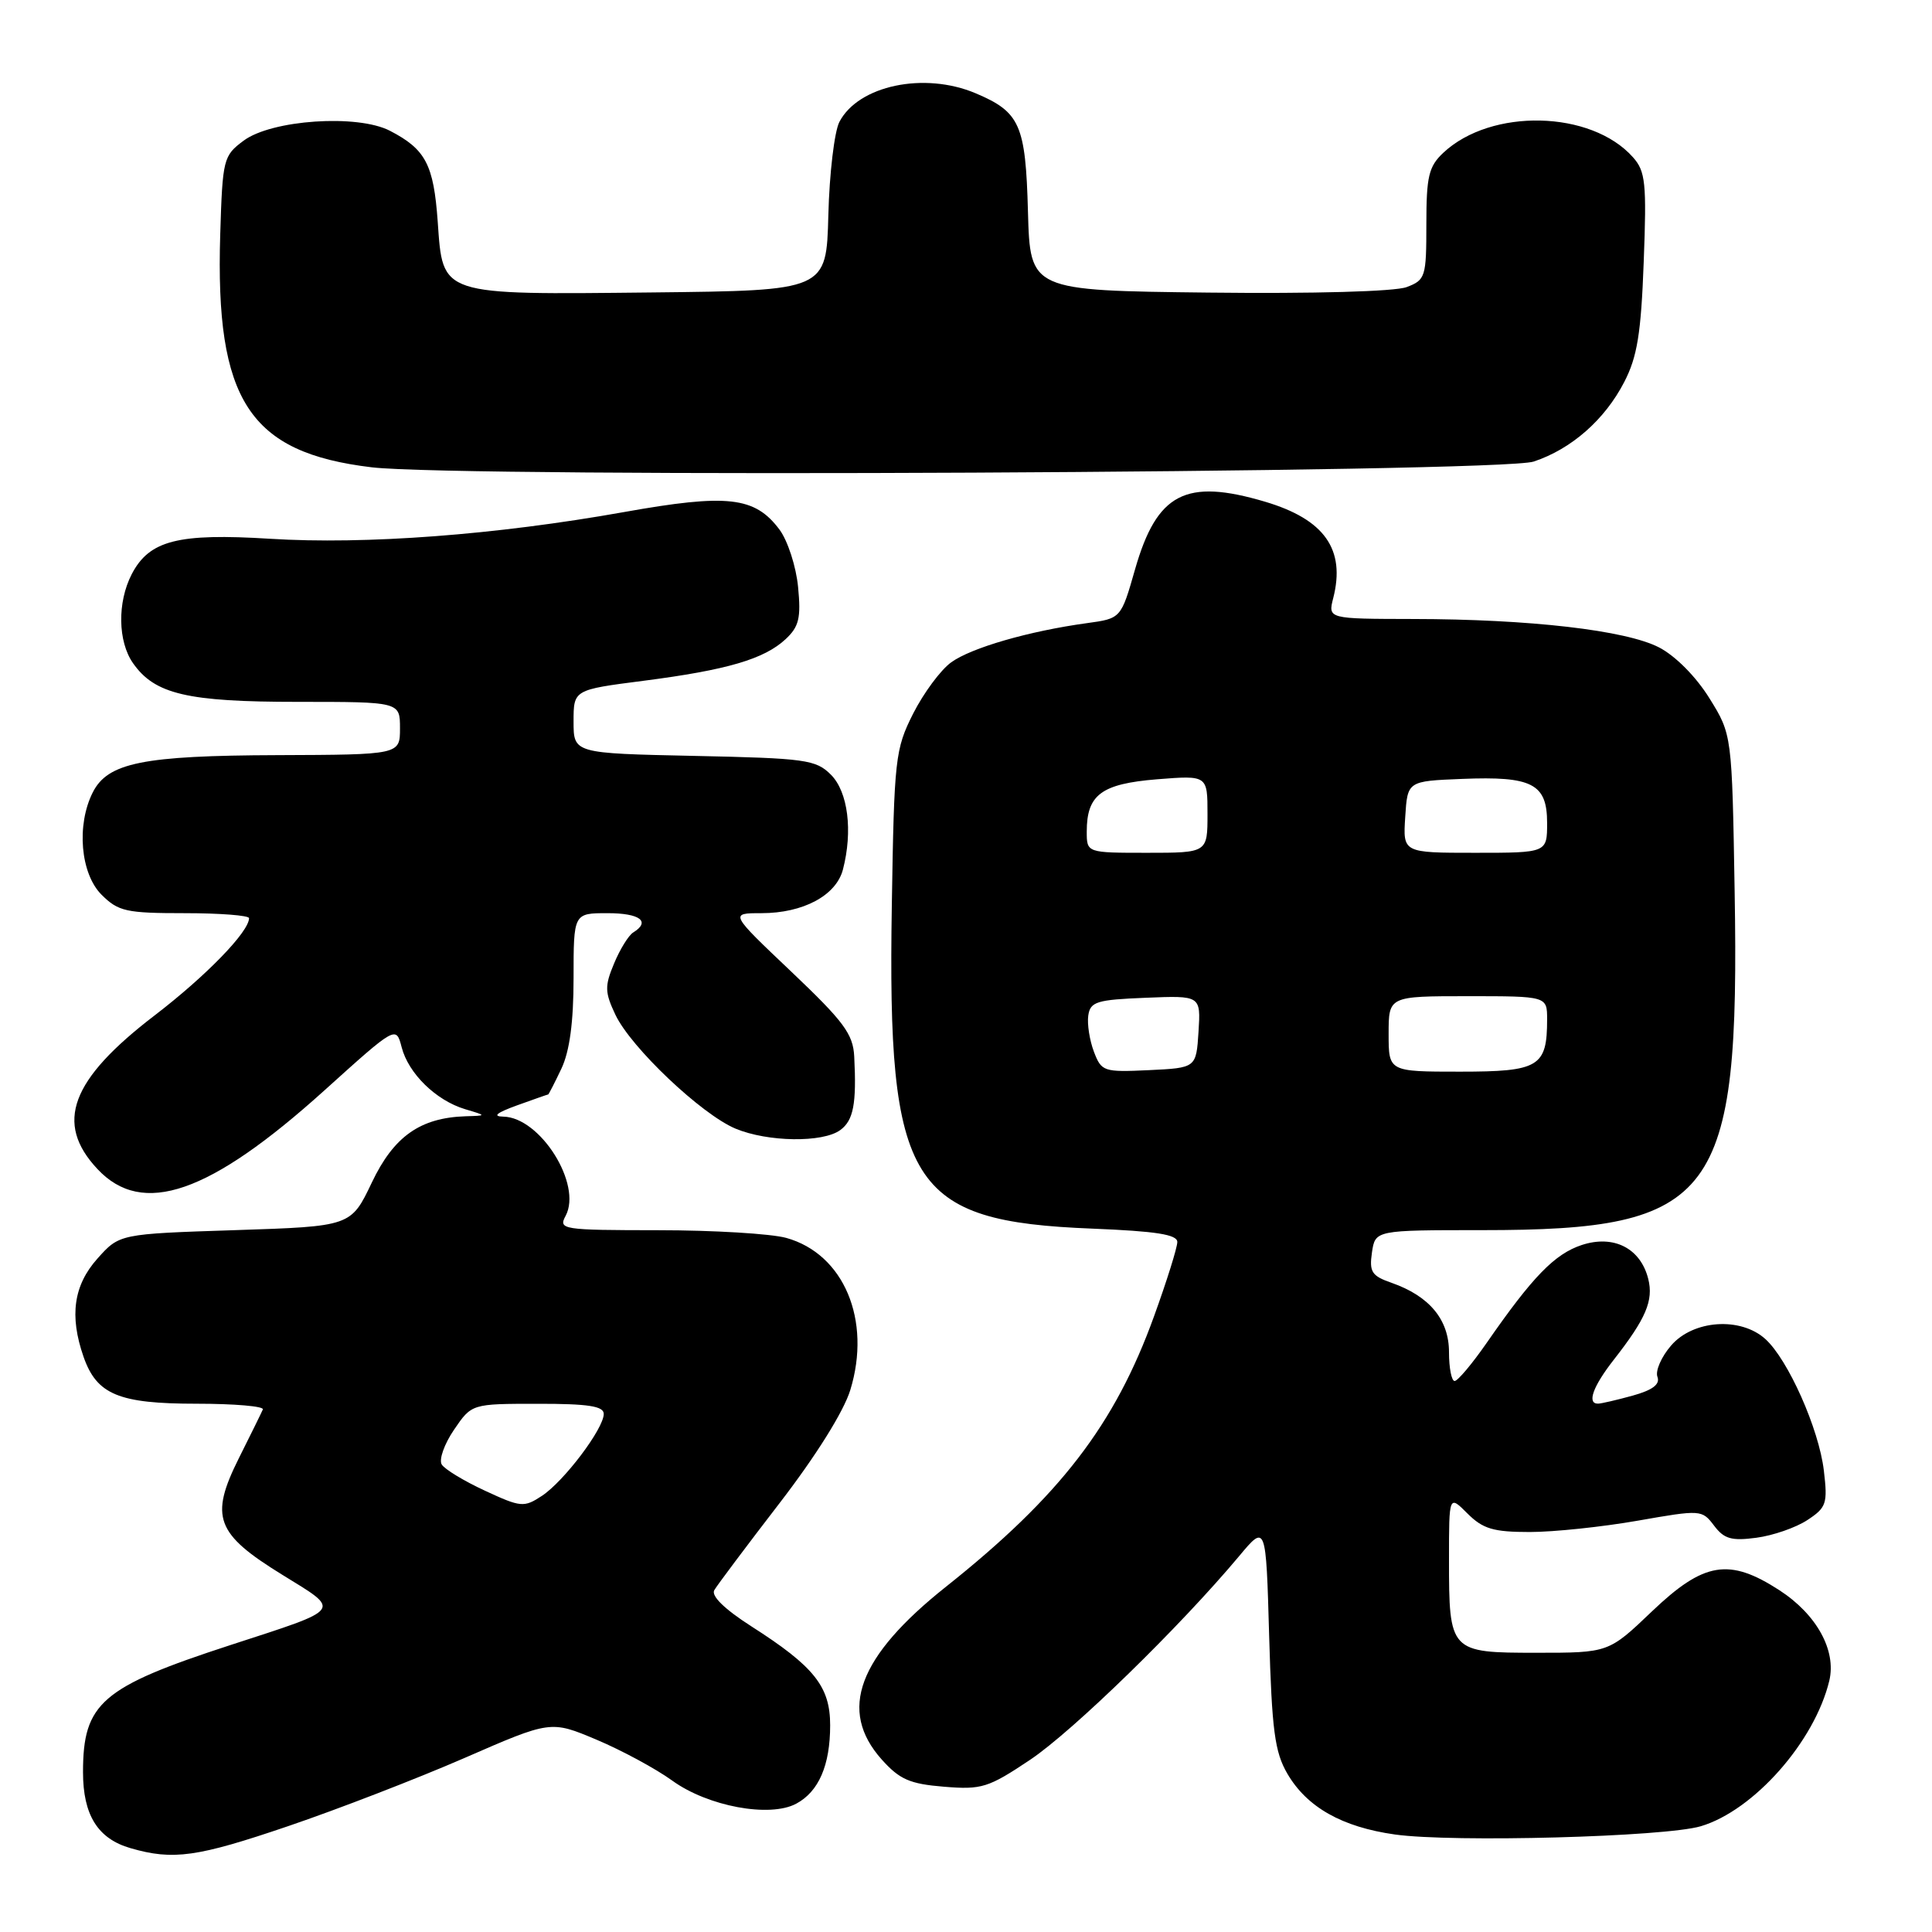 <?xml version="1.0" encoding="UTF-8" standalone="no"?>
<!DOCTYPE svg PUBLIC "-//W3C//DTD SVG 1.1//EN" "http://www.w3.org/Graphics/SVG/1.1/DTD/svg11.dtd" >
<svg xmlns="http://www.w3.org/2000/svg" xmlns:xlink="http://www.w3.org/1999/xlink" version="1.1" viewBox="0 0 256 256">
 <g >
 <path fill="currentColor"
d=" M 38.22 241.96 C 44.75 239.74 55.23 235.69 61.53 232.95 C 72.97 227.96 72.97 227.96 79.05 230.52 C 82.39 231.93 86.91 234.37 89.09 235.95 C 93.79 239.35 101.99 240.88 105.50 239.00 C 108.49 237.40 110.00 233.91 110.00 228.60 C 110.00 223.48 107.89 220.82 99.56 215.50 C 95.99 213.21 94.20 211.46 94.65 210.70 C 95.03 210.04 98.92 204.86 103.29 199.18 C 108.12 192.91 111.80 187.03 112.67 184.18 C 115.51 174.92 111.81 166.15 104.19 164.03 C 102.16 163.47 94.52 163.01 87.21 163.01 C 74.47 163.00 73.97 162.92 74.95 161.10 C 77.17 156.94 71.59 148.05 66.69 147.96 C 65.21 147.93 65.80 147.45 68.50 146.47 C 70.70 145.68 72.56 145.02 72.64 145.02 C 72.71 145.01 73.50 143.47 74.39 141.60 C 75.48 139.29 76.00 135.44 76.00 129.60 C 76.00 121.00 76.00 121.00 80.50 121.00 C 84.80 121.00 86.26 122.10 83.90 123.56 C 83.29 123.94 82.15 125.78 81.37 127.66 C 80.11 130.67 80.13 131.47 81.55 134.47 C 83.62 138.82 92.95 147.66 97.46 149.55 C 101.73 151.33 109.02 151.44 111.34 149.74 C 113.09 148.46 113.51 146.26 113.19 140.00 C 113.04 137.01 111.81 135.36 104.85 128.75 C 96.68 121.00 96.68 121.00 100.89 121.00 C 106.42 121.00 110.79 118.66 111.69 115.23 C 113.02 110.12 112.37 104.92 110.10 102.65 C 108.11 100.66 106.75 100.47 91.97 100.16 C 76.00 99.82 76.00 99.82 76.00 95.61 C 76.00 91.40 76.00 91.40 85.25 90.21 C 96.34 88.78 101.25 87.34 104.10 84.69 C 105.87 83.04 106.15 81.89 105.75 77.78 C 105.49 75.07 104.38 71.65 103.29 70.18 C 100.03 65.81 96.41 65.40 82.69 67.85 C 65.71 70.88 48.40 72.18 35.79 71.39 C 23.57 70.63 19.78 71.60 17.45 76.09 C 15.53 79.81 15.61 85.00 17.63 87.88 C 20.51 91.99 24.82 93.00 39.47 93.00 C 53.00 93.00 53.00 93.00 53.00 96.50 C 53.00 100.00 53.00 100.00 36.75 100.06 C 18.93 100.12 14.28 101.06 12.29 105.00 C 10.11 109.32 10.66 115.75 13.45 118.55 C 15.68 120.77 16.71 121.00 24.45 121.00 C 29.15 121.00 33.00 121.30 33.00 121.66 C 33.00 123.46 27.33 129.30 20.50 134.54 C 9.35 143.07 7.21 148.81 12.90 154.89 C 18.87 161.29 27.78 158.20 42.99 144.48 C 52.48 135.92 52.48 135.92 53.22 138.76 C 54.12 142.25 57.77 145.81 61.62 146.97 C 64.50 147.83 64.50 147.83 61.72 147.91 C 55.69 148.10 52.18 150.57 49.27 156.69 C 46.50 162.50 46.50 162.50 31.16 163.00 C 15.83 163.50 15.83 163.50 12.91 166.77 C 9.75 170.31 9.18 174.35 11.07 179.78 C 12.82 184.79 15.73 186.00 26.05 186.00 C 31.06 186.00 35.02 186.34 34.83 186.76 C 34.65 187.18 33.22 190.09 31.65 193.22 C 27.76 201.01 28.58 203.23 37.41 208.67 C 45.27 213.52 45.61 213.07 30.50 217.99 C 13.44 223.55 11.00 225.66 11.00 234.82 C 11.00 240.51 12.96 243.64 17.29 244.89 C 22.95 246.53 26.12 246.08 38.22 241.96 Z  M 225.35 241.99 C 232.38 239.91 240.45 230.78 242.39 222.71 C 243.35 218.70 240.72 213.92 235.79 210.72 C 229.13 206.40 225.78 206.95 218.91 213.50 C 213.15 219.00 213.15 219.00 203.61 219.00 C 192.09 219.00 192.00 218.91 192.00 206.61 C 192.00 198.09 192.00 198.09 194.45 200.55 C 196.50 202.59 197.88 203.00 202.70 203.00 C 205.89 203.00 212.32 202.32 217.00 201.50 C 225.38 200.03 225.52 200.04 227.12 202.15 C 228.45 203.92 229.44 204.20 232.73 203.76 C 234.93 203.47 237.96 202.42 239.48 201.42 C 242.01 199.76 242.19 199.24 241.67 194.86 C 241.02 189.34 236.93 180.15 233.92 177.43 C 230.64 174.46 224.35 174.89 221.43 178.29 C 220.13 179.79 219.32 181.66 219.62 182.44 C 219.99 183.43 218.99 184.19 216.33 184.93 C 214.22 185.51 212.16 185.99 211.75 185.99 C 210.24 186.01 211.07 183.70 213.86 180.14 C 218.09 174.73 219.12 172.33 218.40 169.46 C 217.38 165.39 213.82 163.58 209.59 164.97 C 206.00 166.16 203.08 169.16 197.00 177.93 C 195.07 180.71 193.16 182.98 192.75 182.99 C 192.34 183.00 192.00 181.28 192.00 179.17 C 192.00 174.86 189.41 171.74 184.39 169.98 C 181.76 169.07 181.42 168.53 181.79 165.96 C 182.23 163.00 182.23 163.00 196.43 163.00 C 227.38 163.00 230.54 158.77 229.85 118.17 C 229.50 97.34 229.50 97.34 226.50 92.51 C 224.73 89.66 222.00 86.91 219.84 85.79 C 215.44 83.51 202.72 82.04 187.23 82.02 C 175.96 82.00 175.96 82.00 176.66 79.25 C 178.31 72.79 175.50 68.82 167.63 66.48 C 157.10 63.36 153.30 65.33 150.40 75.44 C 148.54 81.95 148.54 81.95 144.02 82.57 C 136.36 83.62 128.71 85.83 126.04 87.76 C 124.64 88.77 122.38 91.83 121.00 94.55 C 118.62 99.27 118.48 100.46 118.17 120.00 C 117.57 157.12 120.50 161.84 144.75 162.80 C 153.18 163.14 156.00 163.58 156.00 164.57 C 156.00 165.30 154.61 169.74 152.91 174.43 C 147.71 188.81 140.45 198.24 125.36 210.24 C 113.68 219.52 111.03 226.64 116.83 233.14 C 119.20 235.79 120.55 236.38 125.08 236.75 C 130.09 237.16 130.95 236.89 136.50 233.18 C 142.18 229.37 156.35 215.56 164.17 206.22 C 167.75 201.93 167.75 201.93 168.17 216.78 C 168.53 229.29 168.91 232.15 170.58 235.02 C 173.18 239.47 177.82 242.09 184.83 243.08 C 192.53 244.16 220.58 243.40 225.35 241.99 Z  M 203.22 61.16 C 208.22 59.50 212.64 55.62 215.22 50.62 C 216.94 47.30 217.45 44.20 217.80 34.72 C 218.20 24.23 218.04 22.70 216.37 20.83 C 210.84 14.61 197.59 14.30 191.25 20.24 C 189.31 22.06 189.00 23.37 189.00 29.70 C 189.00 36.70 188.88 37.10 186.39 38.04 C 184.85 38.63 174.07 38.93 160.14 38.77 C 136.50 38.50 136.50 38.50 136.21 28.04 C 135.90 16.51 135.16 14.85 129.28 12.36 C 122.47 9.48 113.73 11.32 111.22 16.16 C 110.56 17.45 109.90 23.00 109.76 28.50 C 109.50 38.50 109.50 38.50 86.50 38.75 C 58.11 39.05 58.70 39.24 58.00 29.37 C 57.46 21.80 56.40 19.78 51.67 17.33 C 47.37 15.10 35.99 15.87 32.28 18.64 C 29.59 20.64 29.49 21.06 29.18 31.10 C 28.51 53.05 33.02 59.98 49.25 61.92 C 61.03 63.33 198.75 62.65 203.22 61.16 Z  M 64.27 197.53 C 61.50 196.25 58.92 194.69 58.53 194.05 C 58.14 193.41 58.87 191.34 60.16 189.45 C 62.50 186.01 62.50 186.01 71.25 186.01 C 77.93 186.00 80.00 186.32 80.00 187.35 C 80.00 189.31 74.72 196.30 71.79 198.22 C 69.43 199.77 69.01 199.73 64.27 197.53 Z  M 144.95 139.36 C 144.38 137.86 144.04 135.70 144.20 134.57 C 144.47 132.73 145.30 132.47 151.81 132.21 C 159.11 131.91 159.11 131.91 158.81 136.71 C 158.50 141.50 158.50 141.50 152.24 141.80 C 146.23 142.08 145.95 141.99 144.95 139.36 Z  M 184.00 137.00 C 184.00 132.00 184.00 132.00 194.50 132.00 C 205.00 132.00 205.00 132.00 205.00 135.07 C 205.00 141.36 203.94 142.00 193.46 142.00 C 184.00 142.00 184.00 142.00 184.00 137.00 Z  M 144.00 110.19 C 144.00 105.30 145.94 103.86 153.31 103.26 C 160.00 102.73 160.00 102.73 160.00 107.86 C 160.00 113.00 160.00 113.00 152.00 113.00 C 144.00 113.00 144.00 113.00 144.00 110.19 Z  M 186.20 108.25 C 186.50 103.50 186.50 103.50 193.73 103.21 C 203.03 102.83 205.00 103.85 205.00 109.04 C 205.00 113.00 205.00 113.00 195.45 113.00 C 185.89 113.00 185.89 113.00 186.20 108.25 Z "/>
</g>
</svg>